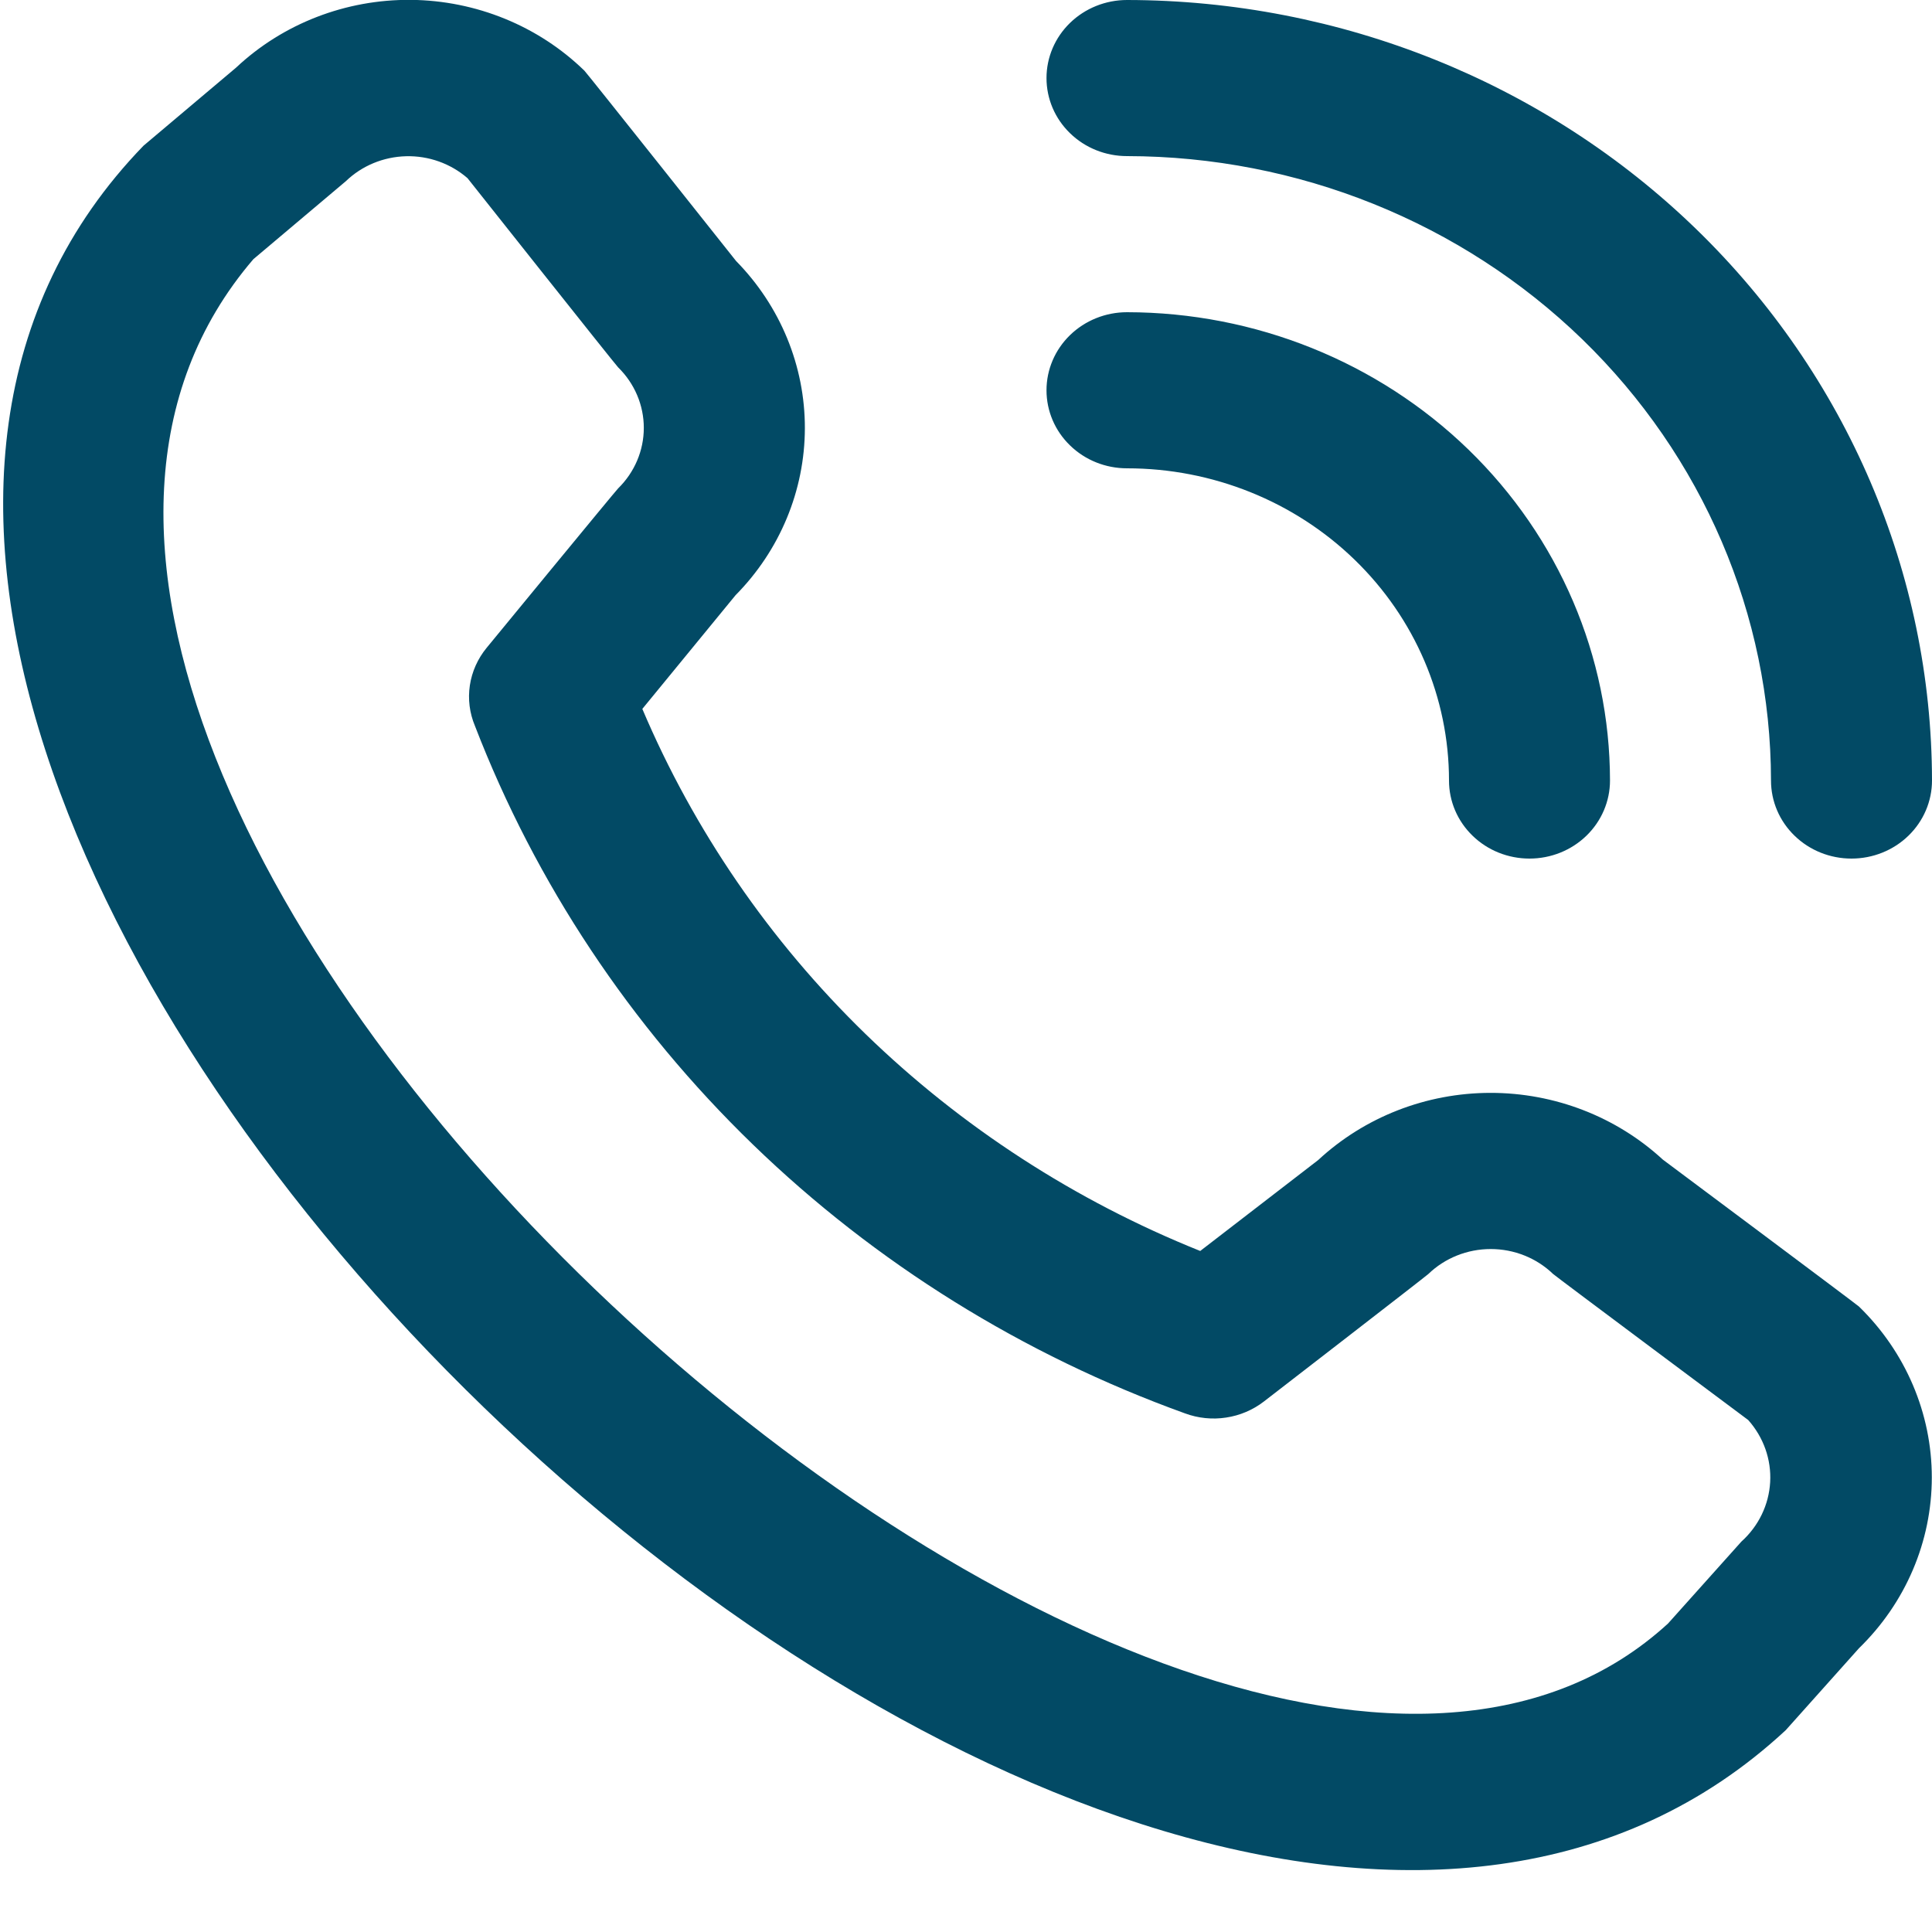<svg width="30" height="30" viewBox="0 0 30 30" fill="none" xmlns="http://www.w3.org/2000/svg">
<g clip-path="url(#clip0_31_36)">
<path d="M16.25 1.212C16.25 0.891 16.381 0.583 16.616 0.355C16.85 0.128 17.168 0 17.5 0C20.814 0.004 23.991 1.282 26.335 3.554C28.678 5.826 29.996 8.907 30 12.12C30 12.442 29.868 12.75 29.634 12.977C29.399 13.205 29.081 13.332 28.75 13.332C28.418 13.332 28.1 13.205 27.866 12.977C27.631 12.75 27.5 12.442 27.5 12.12C27.497 9.55 26.442 7.085 24.568 5.267C22.693 3.45 20.151 2.427 17.5 2.424C17.168 2.424 16.85 2.297 16.616 2.069C16.381 1.842 16.25 1.534 16.25 1.212V1.212ZM17.5 7.272C18.826 7.272 20.098 7.783 21.035 8.692C21.973 9.601 22.5 10.835 22.5 12.12C22.5 12.442 22.631 12.75 22.866 12.977C23.1 13.205 23.418 13.332 23.75 13.332C24.081 13.332 24.399 13.205 24.634 12.977C24.868 12.75 25 12.442 25 12.12C24.998 10.192 24.207 8.344 22.801 6.98C21.395 5.617 19.488 4.85 17.5 4.848C17.168 4.848 16.85 4.976 16.616 5.203C16.381 5.431 16.25 5.739 16.25 6.06C16.25 6.382 16.381 6.69 16.616 6.917C16.85 7.145 17.168 7.272 17.5 7.272V7.272ZM28.866 20.288C29.59 20.992 29.997 21.947 29.997 22.941C29.997 23.936 29.59 24.89 28.866 25.594L27.729 26.866C17.491 36.369 -7.421 12.22 2.229 2.262L3.666 1.05C4.393 0.367 5.369 -0.011 6.381 -0.002C7.393 0.008 8.361 0.403 9.075 1.098C9.114 1.136 11.43 4.053 11.43 4.053C12.117 4.753 12.5 5.683 12.498 6.65C12.496 7.616 12.111 8.545 11.421 9.243L9.974 11.008C10.775 12.895 11.952 14.61 13.439 16.055C14.926 17.499 16.693 18.645 18.637 19.425L20.469 18.013C21.189 17.345 22.146 16.971 23.143 16.97C24.139 16.969 25.098 17.34 25.82 18.006C25.82 18.006 28.827 20.251 28.866 20.288ZM27.146 22.05C27.146 22.05 24.155 19.819 24.116 19.782C23.859 19.534 23.511 19.395 23.148 19.395C22.785 19.395 22.437 19.534 22.18 19.782C22.146 19.816 19.625 21.763 19.625 21.763C19.455 21.894 19.253 21.98 19.038 22.012C18.824 22.045 18.604 22.022 18.401 21.947C15.882 21.038 13.593 19.614 11.691 17.772C9.789 15.93 8.317 13.713 7.375 11.272C7.291 11.072 7.264 10.855 7.296 10.642C7.328 10.429 7.418 10.228 7.556 10.06C7.556 10.06 9.565 7.614 9.599 7.583C9.854 7.333 9.997 6.996 9.997 6.644C9.997 6.292 9.854 5.955 9.599 5.705C9.56 5.669 7.259 2.766 7.259 2.766C6.997 2.539 6.656 2.417 6.305 2.426C5.954 2.435 5.62 2.573 5.371 2.813L3.934 4.025C-3.119 12.248 18.47 32.019 25.901 25.21L27.04 23.938C27.307 23.698 27.467 23.367 27.487 23.015C27.507 22.663 27.384 22.317 27.146 22.05V22.05Z" fill="#024A65"/>
</g>
<defs>
<clipPath id="clip0_31_36">
<rect width="30" height="29.088" fill="white"/>
</clipPath>
</defs>
</svg>
